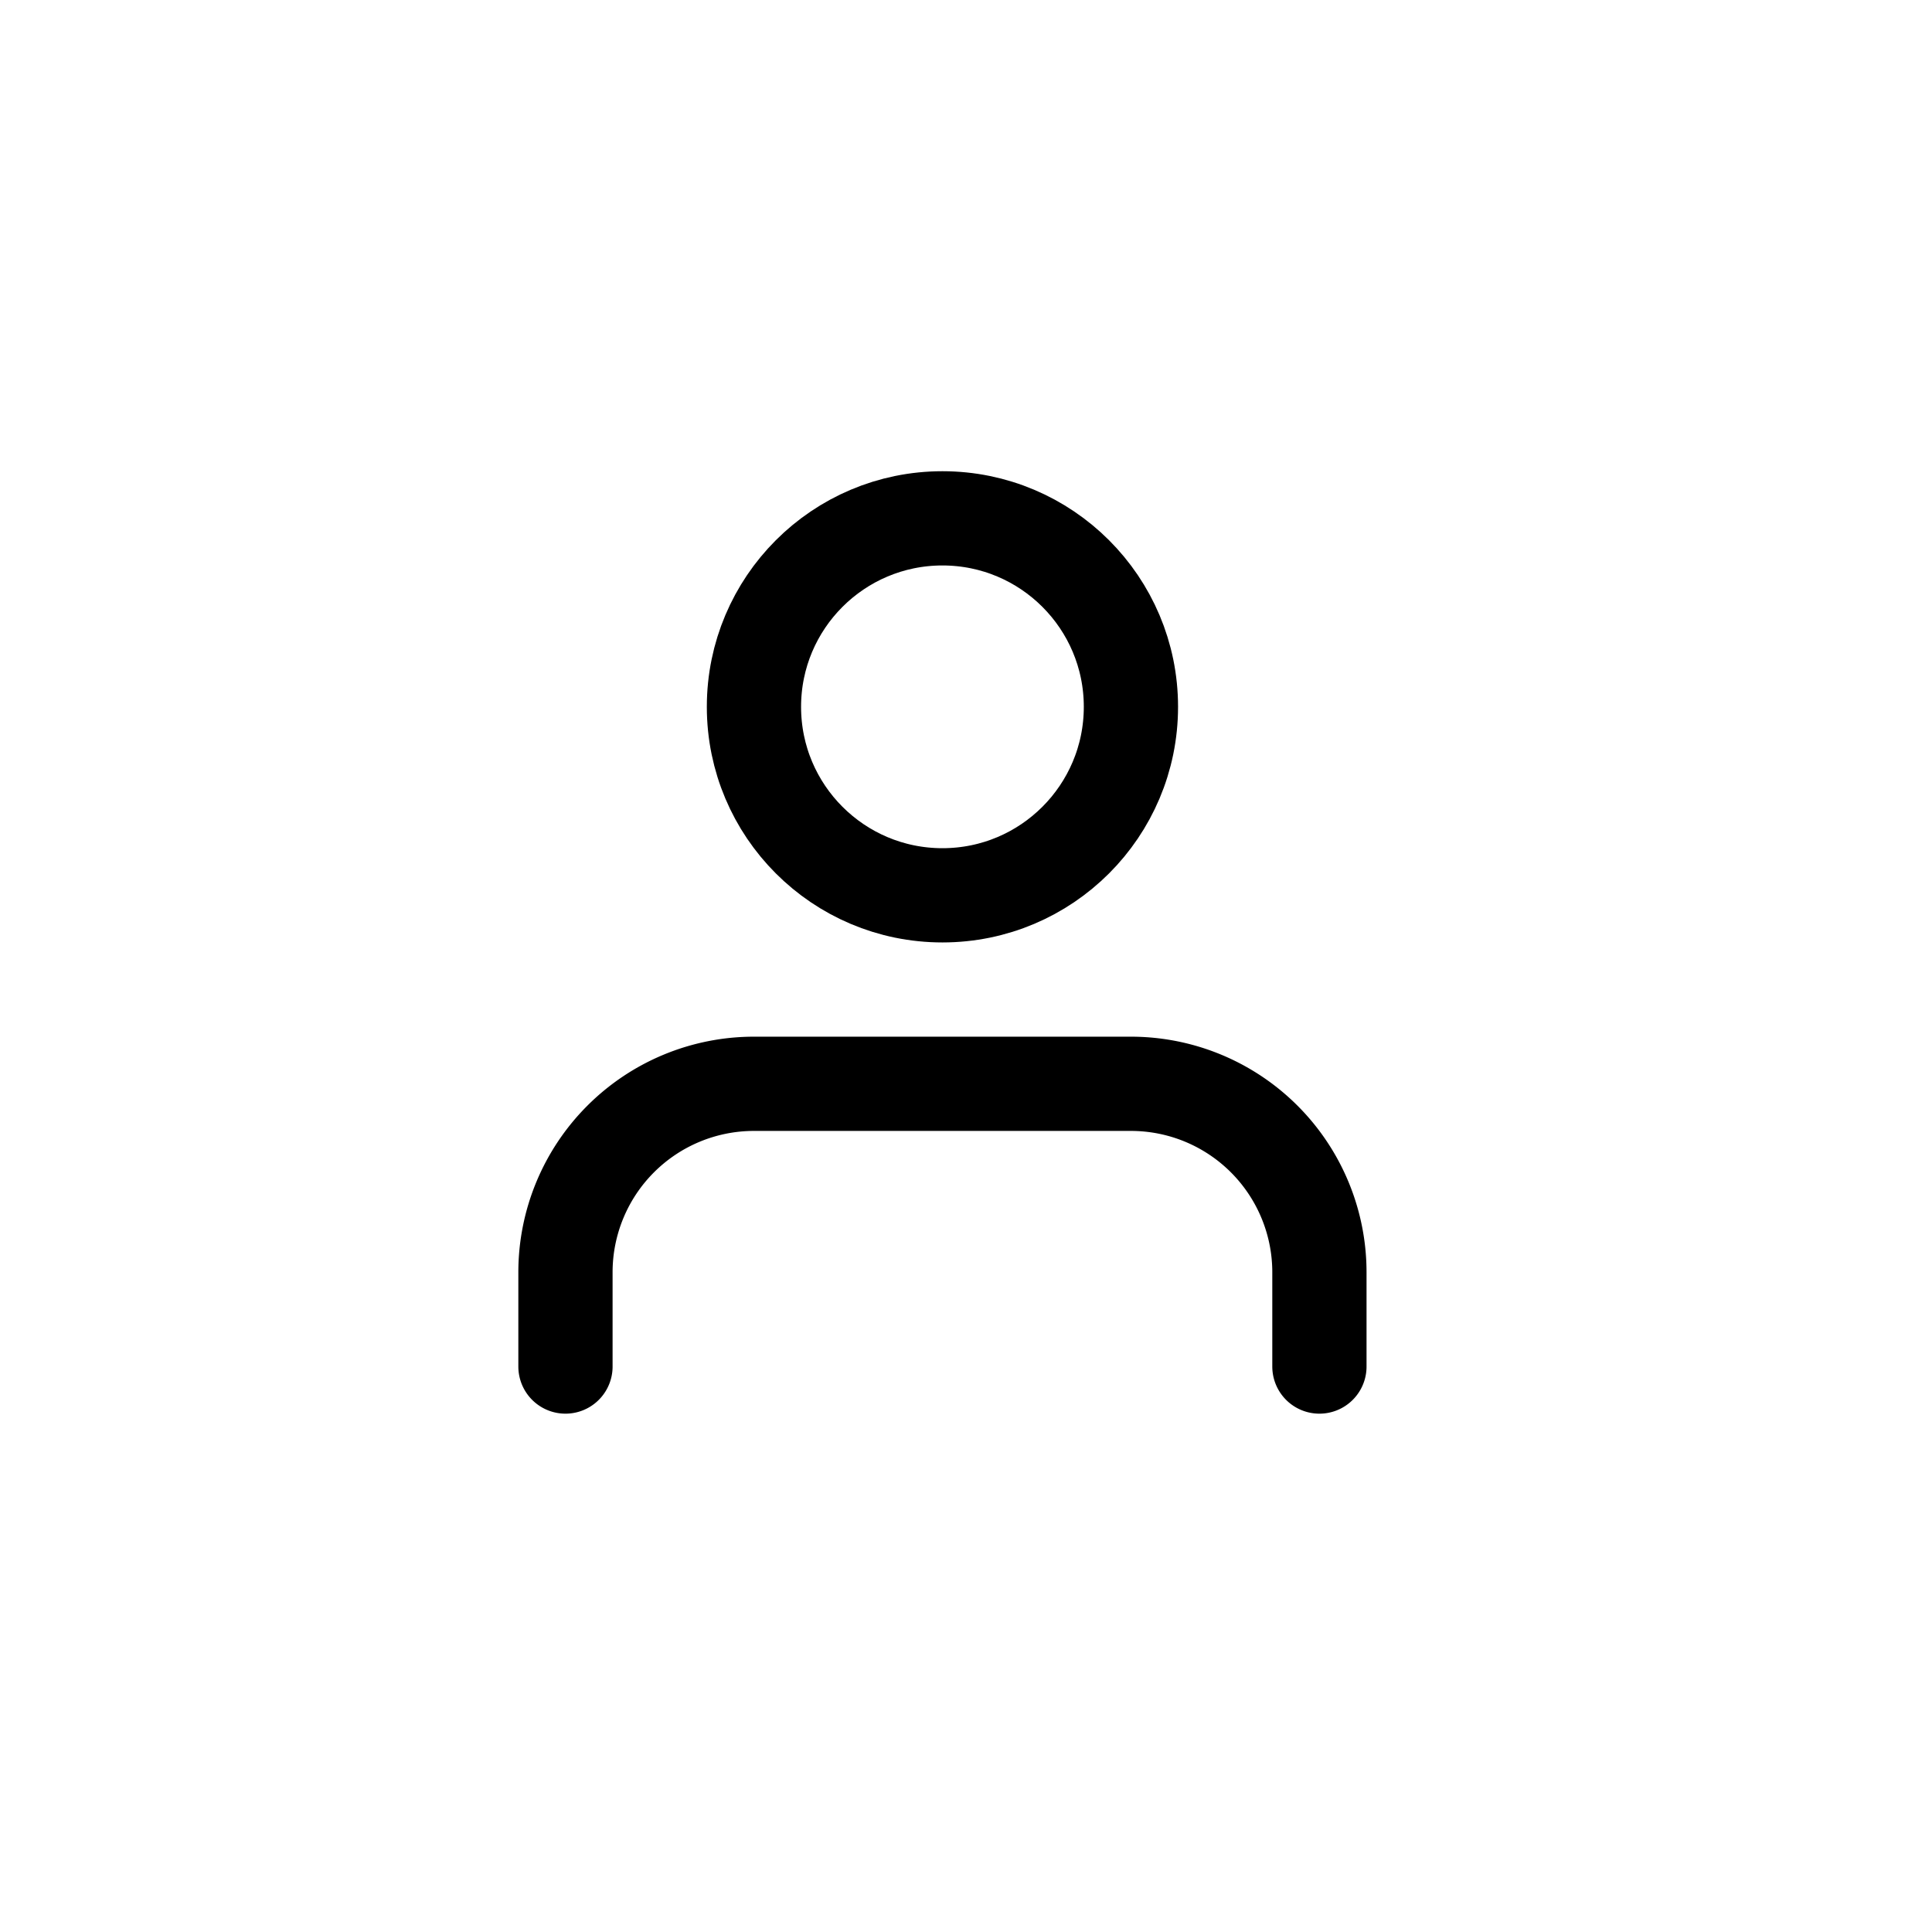 <svg xmlns="http://www.w3.org/2000/svg" width="24" height="24" viewBox="-8 -8 41 41" fill="none" stroke="currentColor" stroke-width="2" stroke-linecap="round" stroke-linejoin="round" class="feather feather-user">
	<path d="M20 21v-2a4 4 0 0 0-4-4H8a4 4 0 0 0-4 4v2"></path>
	<circle cx="12" cy="7" r="4"></circle>
</svg>